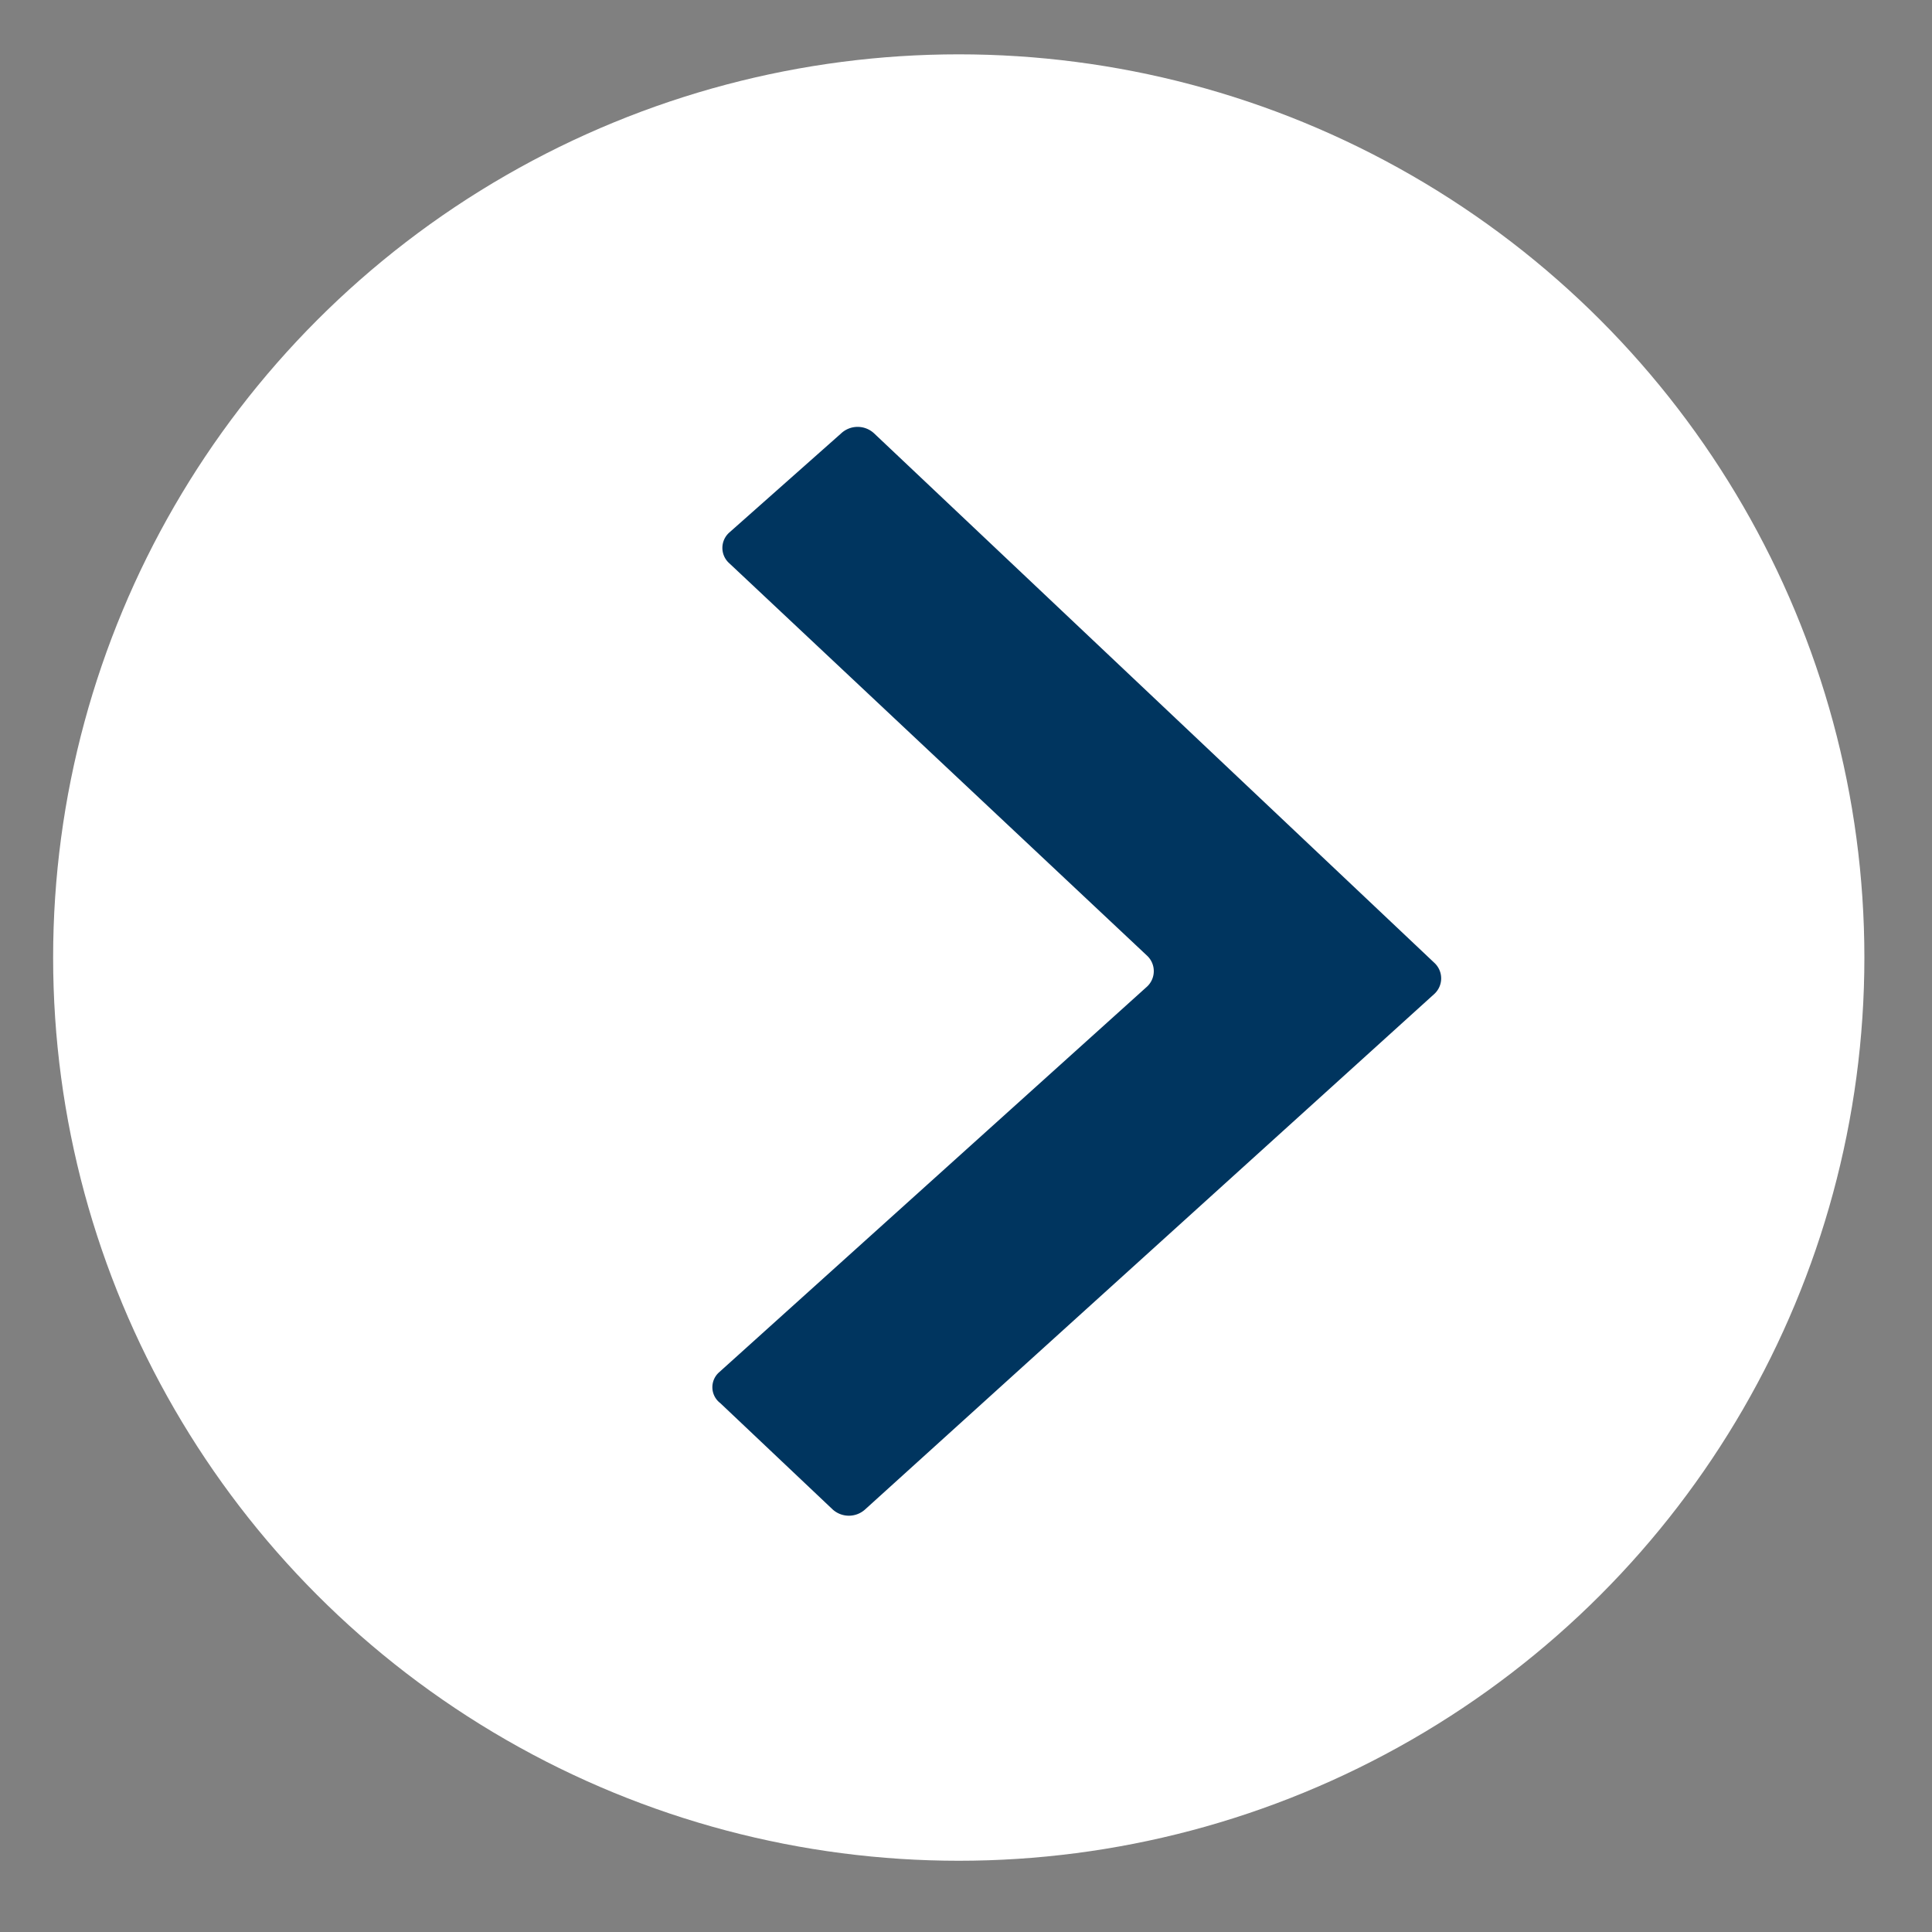<svg xmlns="http://www.w3.org/2000/svg" viewBox="0 0 32 32"><rect x="0" y="0" width="32" height="32" fill="#808080" stroke="none"/><defs><style>.cls-1{fill:#fff;}.cls-2{fill:#00355f;}</style></defs><title>right-arrow-white</title><g id="back"><ellipse class="cls-1" cx="15.88" cy="15.86" rx="15" ry="14.96"/></g><g id="graphic"><path class="cls-2" d="M11.93,23.24,13.79,25a.4.4,0,0,0,.54,0l9.43-8.54a.35.35,0,0,0,0-.51L14.48,7.18a.4.4,0,0,0-.55,0L12.08,8.82a.34.34,0,0,0,0,.51L19,15.83a.35.35,0,0,1,0,.51l-7.09,6.39A.33.33,0,0,0,11.93,23.24Z"/></g></svg>